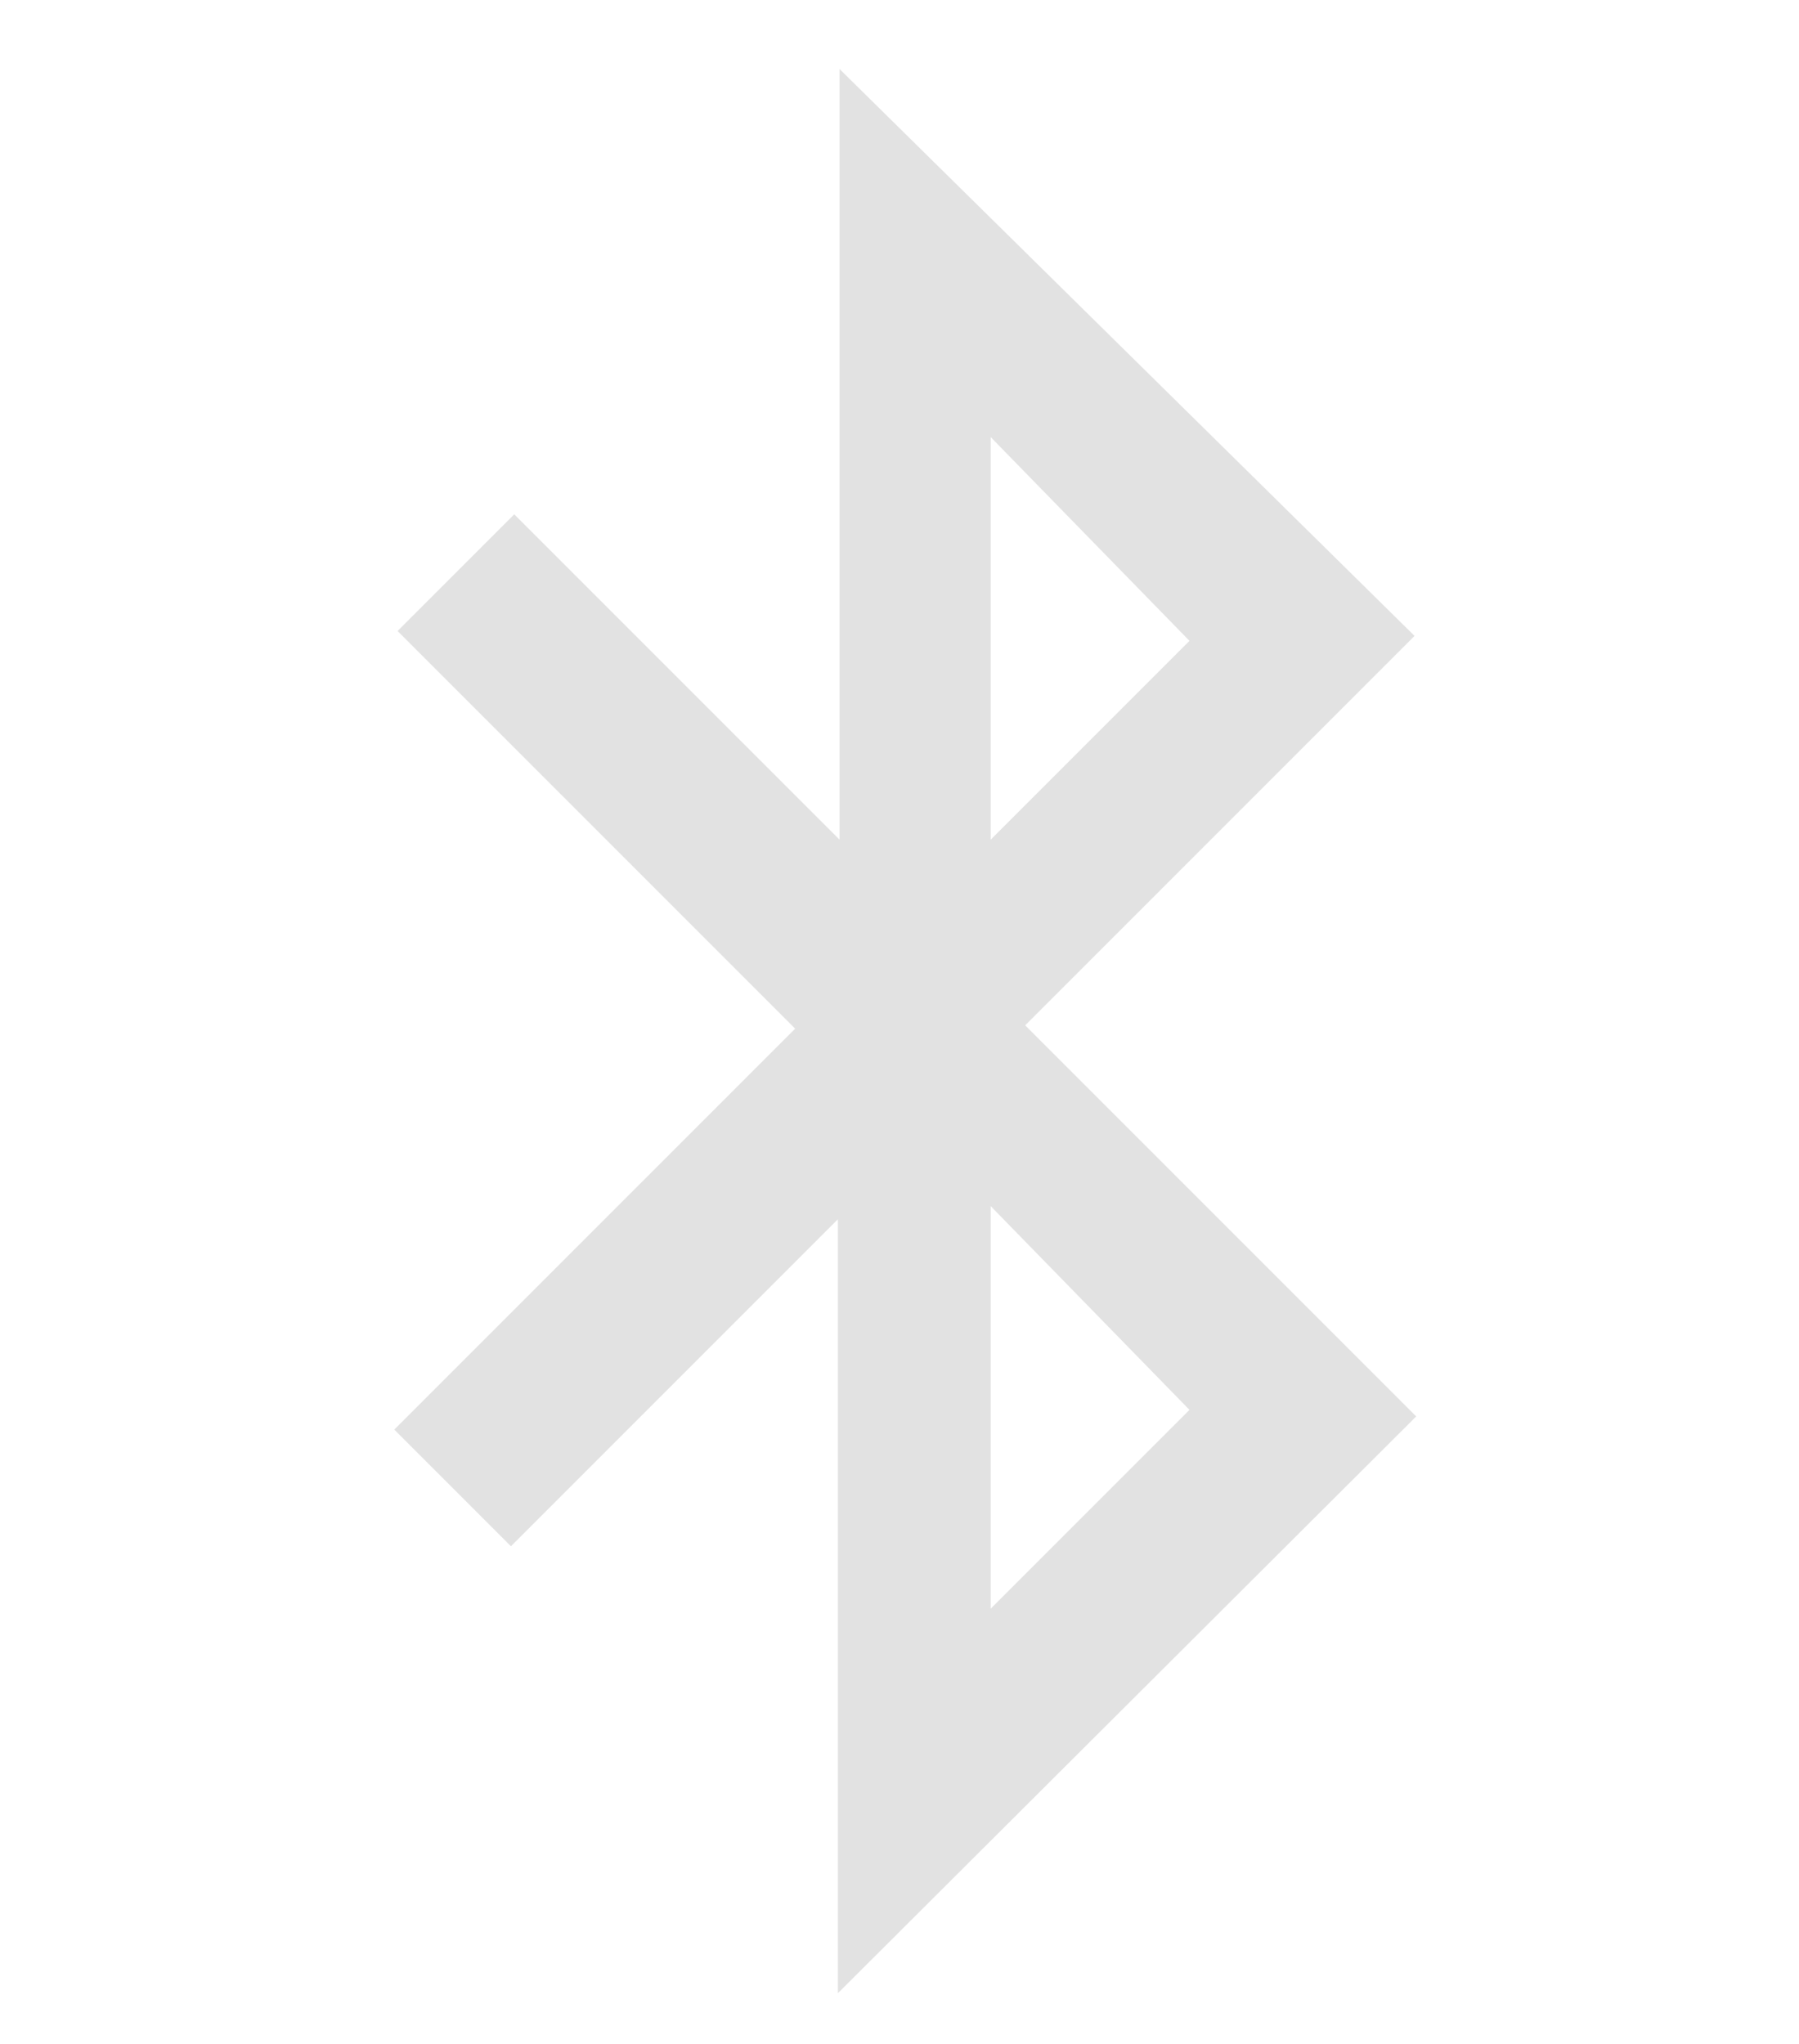 <?xml version="1.0" encoding="utf-8"?>
<!-- Generator: Adobe Illustrator 19.0.0, SVG Export Plug-In . SVG Version: 6.00 Build 0)  -->
<!DOCTYPE svg PUBLIC "-//W3C//DTD SVG 1.1//EN" "http://www.w3.org/Graphics/SVG/1.1/DTD/svg11.dtd">
<svg version="1.1" id="Layer_1" xmlns="http://www.w3.org/2000/svg" xmlns:xlink="http://www.w3.org/1999/xlink" x="0px" y="0px"
	 viewBox="-365 235.9 109.5 124.4" style="enable-background:new -365 235.9 109.5 124.4;" xml:space="preserve">
<style type="text/css">
	.st0{fill-rule:evenodd;clip-rule:evenodd;fill:#E2E2E2;}
</style>
<path class="st0" d="M-278.8,322.1l-23.8-23.8l23.7-23.7l-35-34.5V287l-19.8-19.8l-7.1,7.1l24.2,24.2l-24.4,24.4l7.1,7.1l19.9-19.9
	v47.1L-278.8,322.1L-278.8,322.1z M-304.7,262.5l12.1,12.4l-12.1,12.1V262.5L-304.7,262.5z M-304.7,309.3l12.1,12.4l-12.1,12.1
	V309.3L-304.7,309.3z"/>
</svg>
